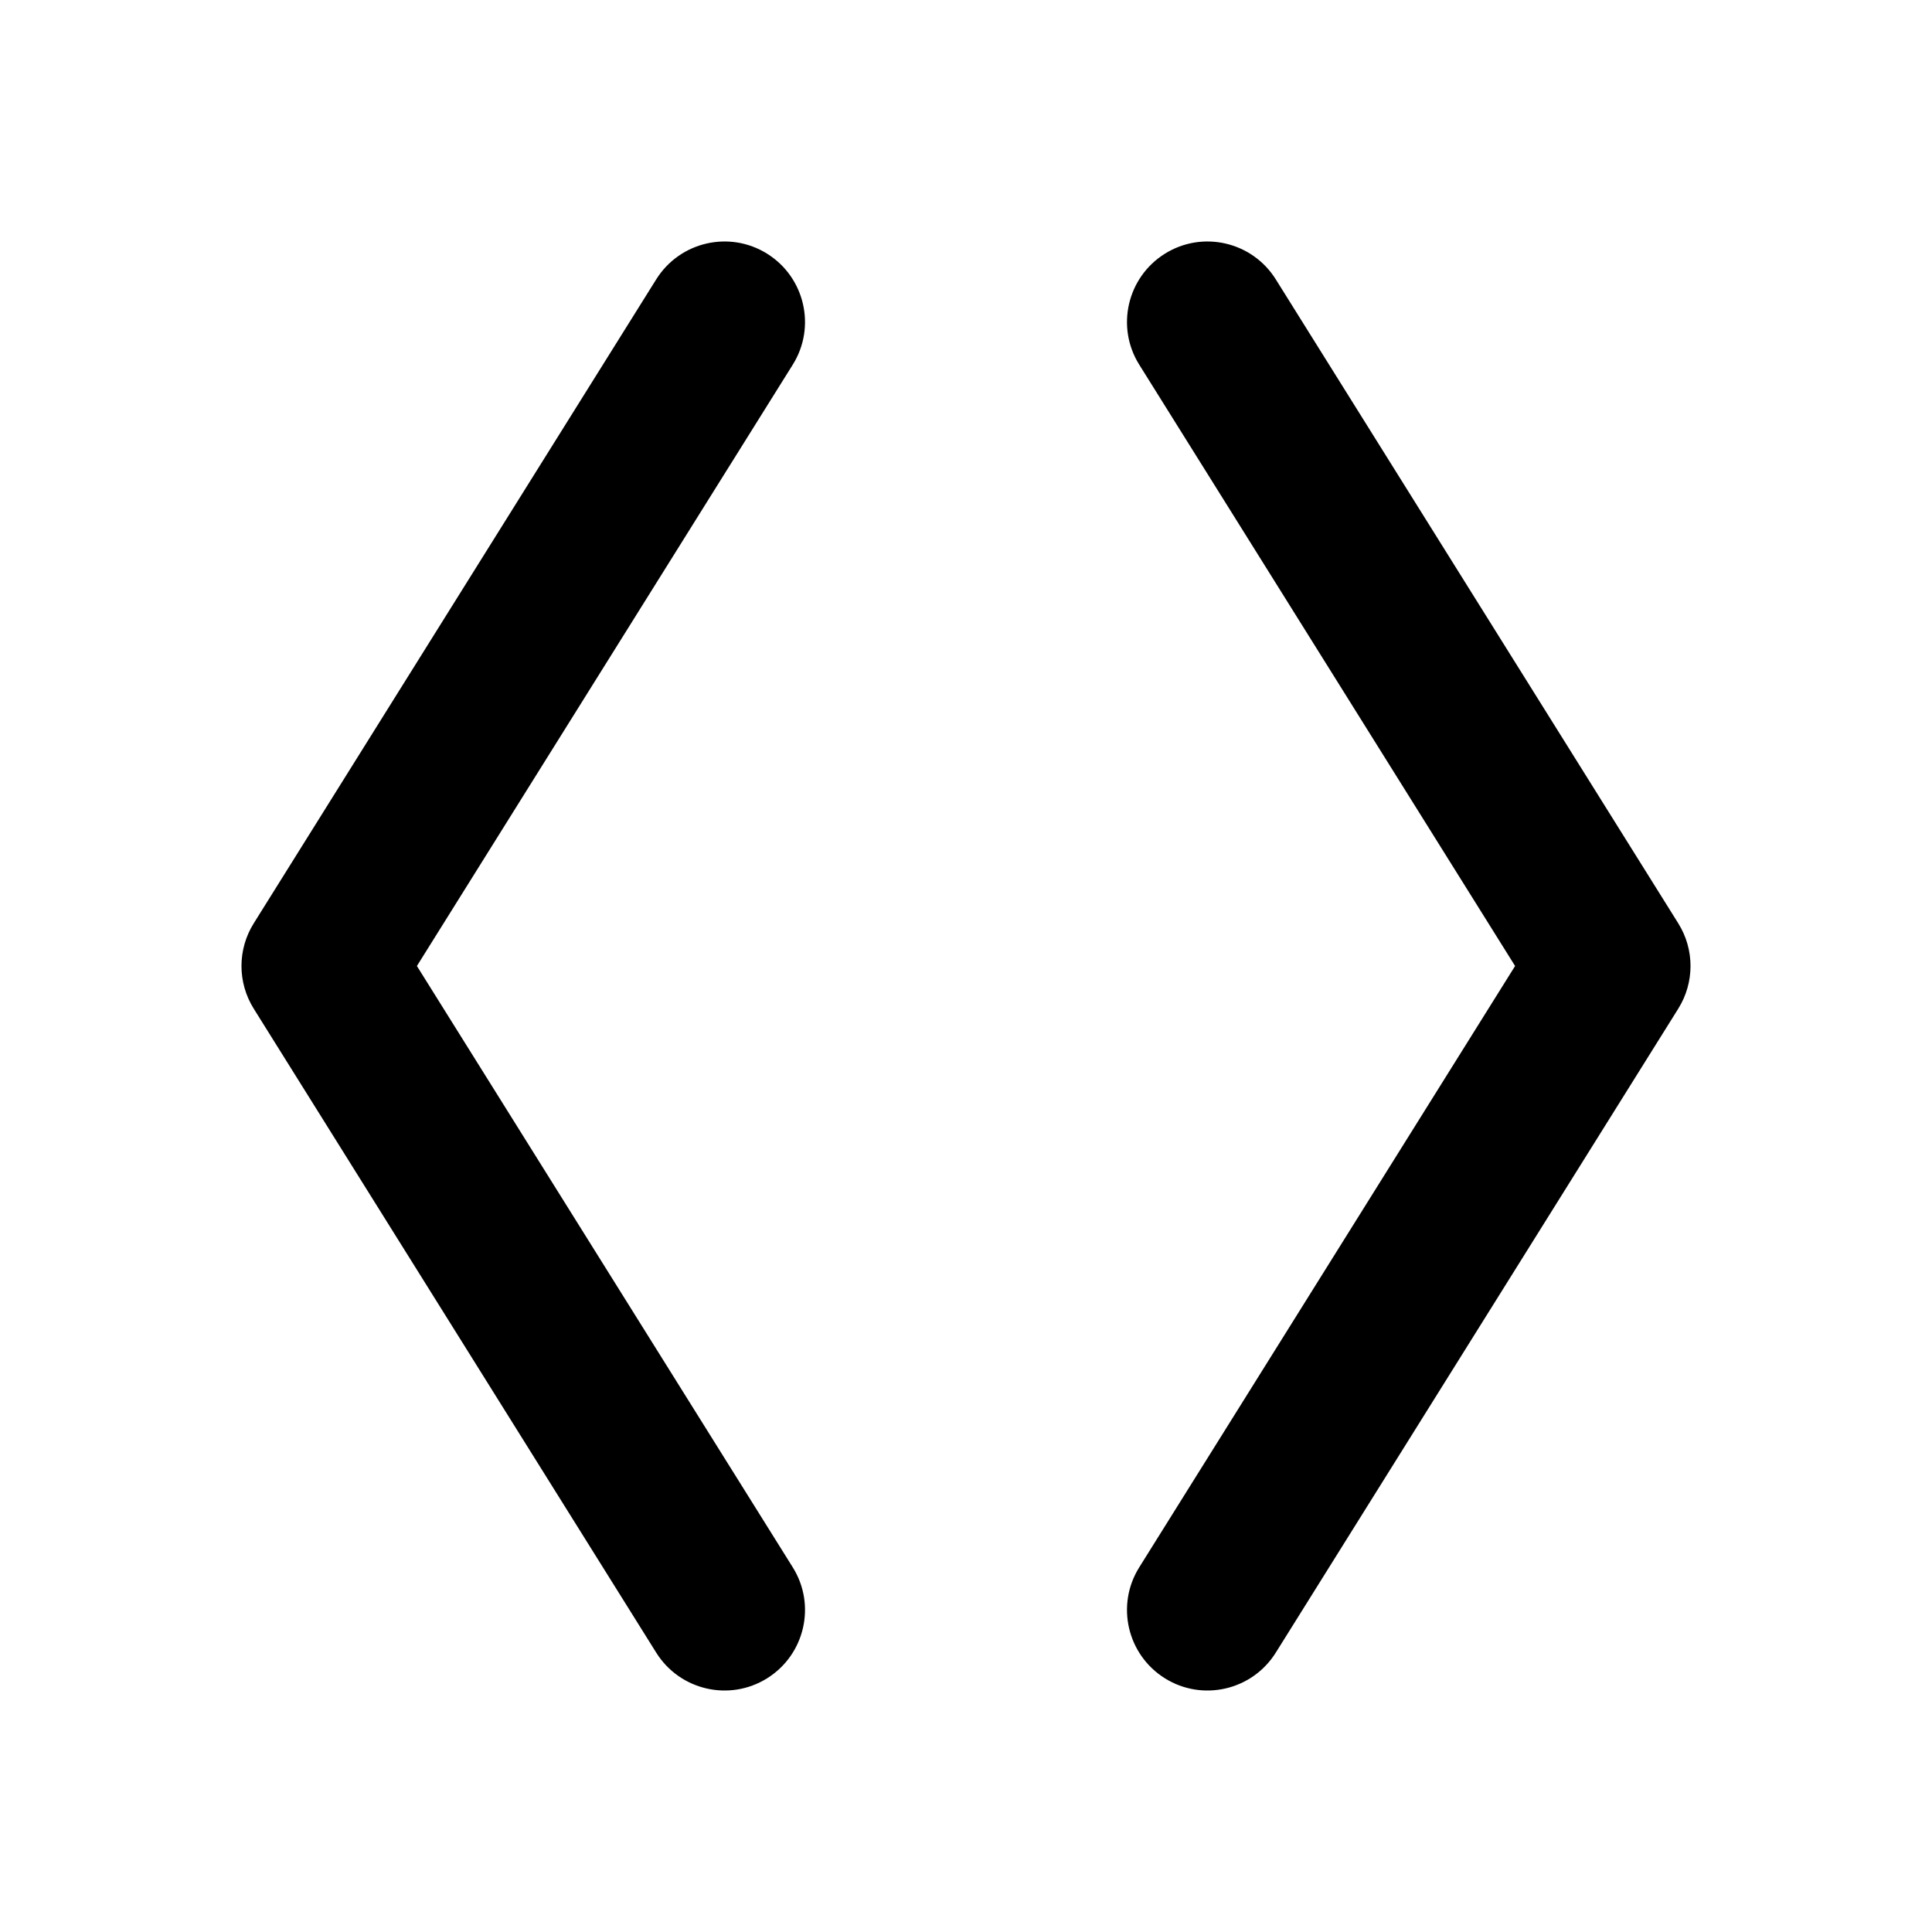 <svg xmlns="http://www.w3.org/2000/svg" width="24" height="24">
  <defs/>
  <path  d="M14.152,4.53 C13.859,4.062 14.002,3.445 14.47,3.152 C14.938,2.859 15.555,3.002 15.848,3.47 L20.848,11.47 C21.051,11.794 21.051,12.206 20.848,12.53 L15.848,20.53 C15.555,20.998 14.938,21.141 14.47,20.848 C14.002,20.555 13.859,19.938 14.152,19.47 L18.821,12 Z M9.848,4.53 L5.179,12 L9.848,19.47 C10.141,19.938 9.998,20.555 9.53,20.848 C9.062,21.141 8.445,20.998 8.152,20.53 L3.152,12.53 C2.949,12.206 2.949,11.794 3.152,11.47 L8.152,3.47 C8.445,3.002 9.062,2.859 9.53,3.152 C9.998,3.445 10.141,4.062 9.848,4.53 Z"/>
</svg>

